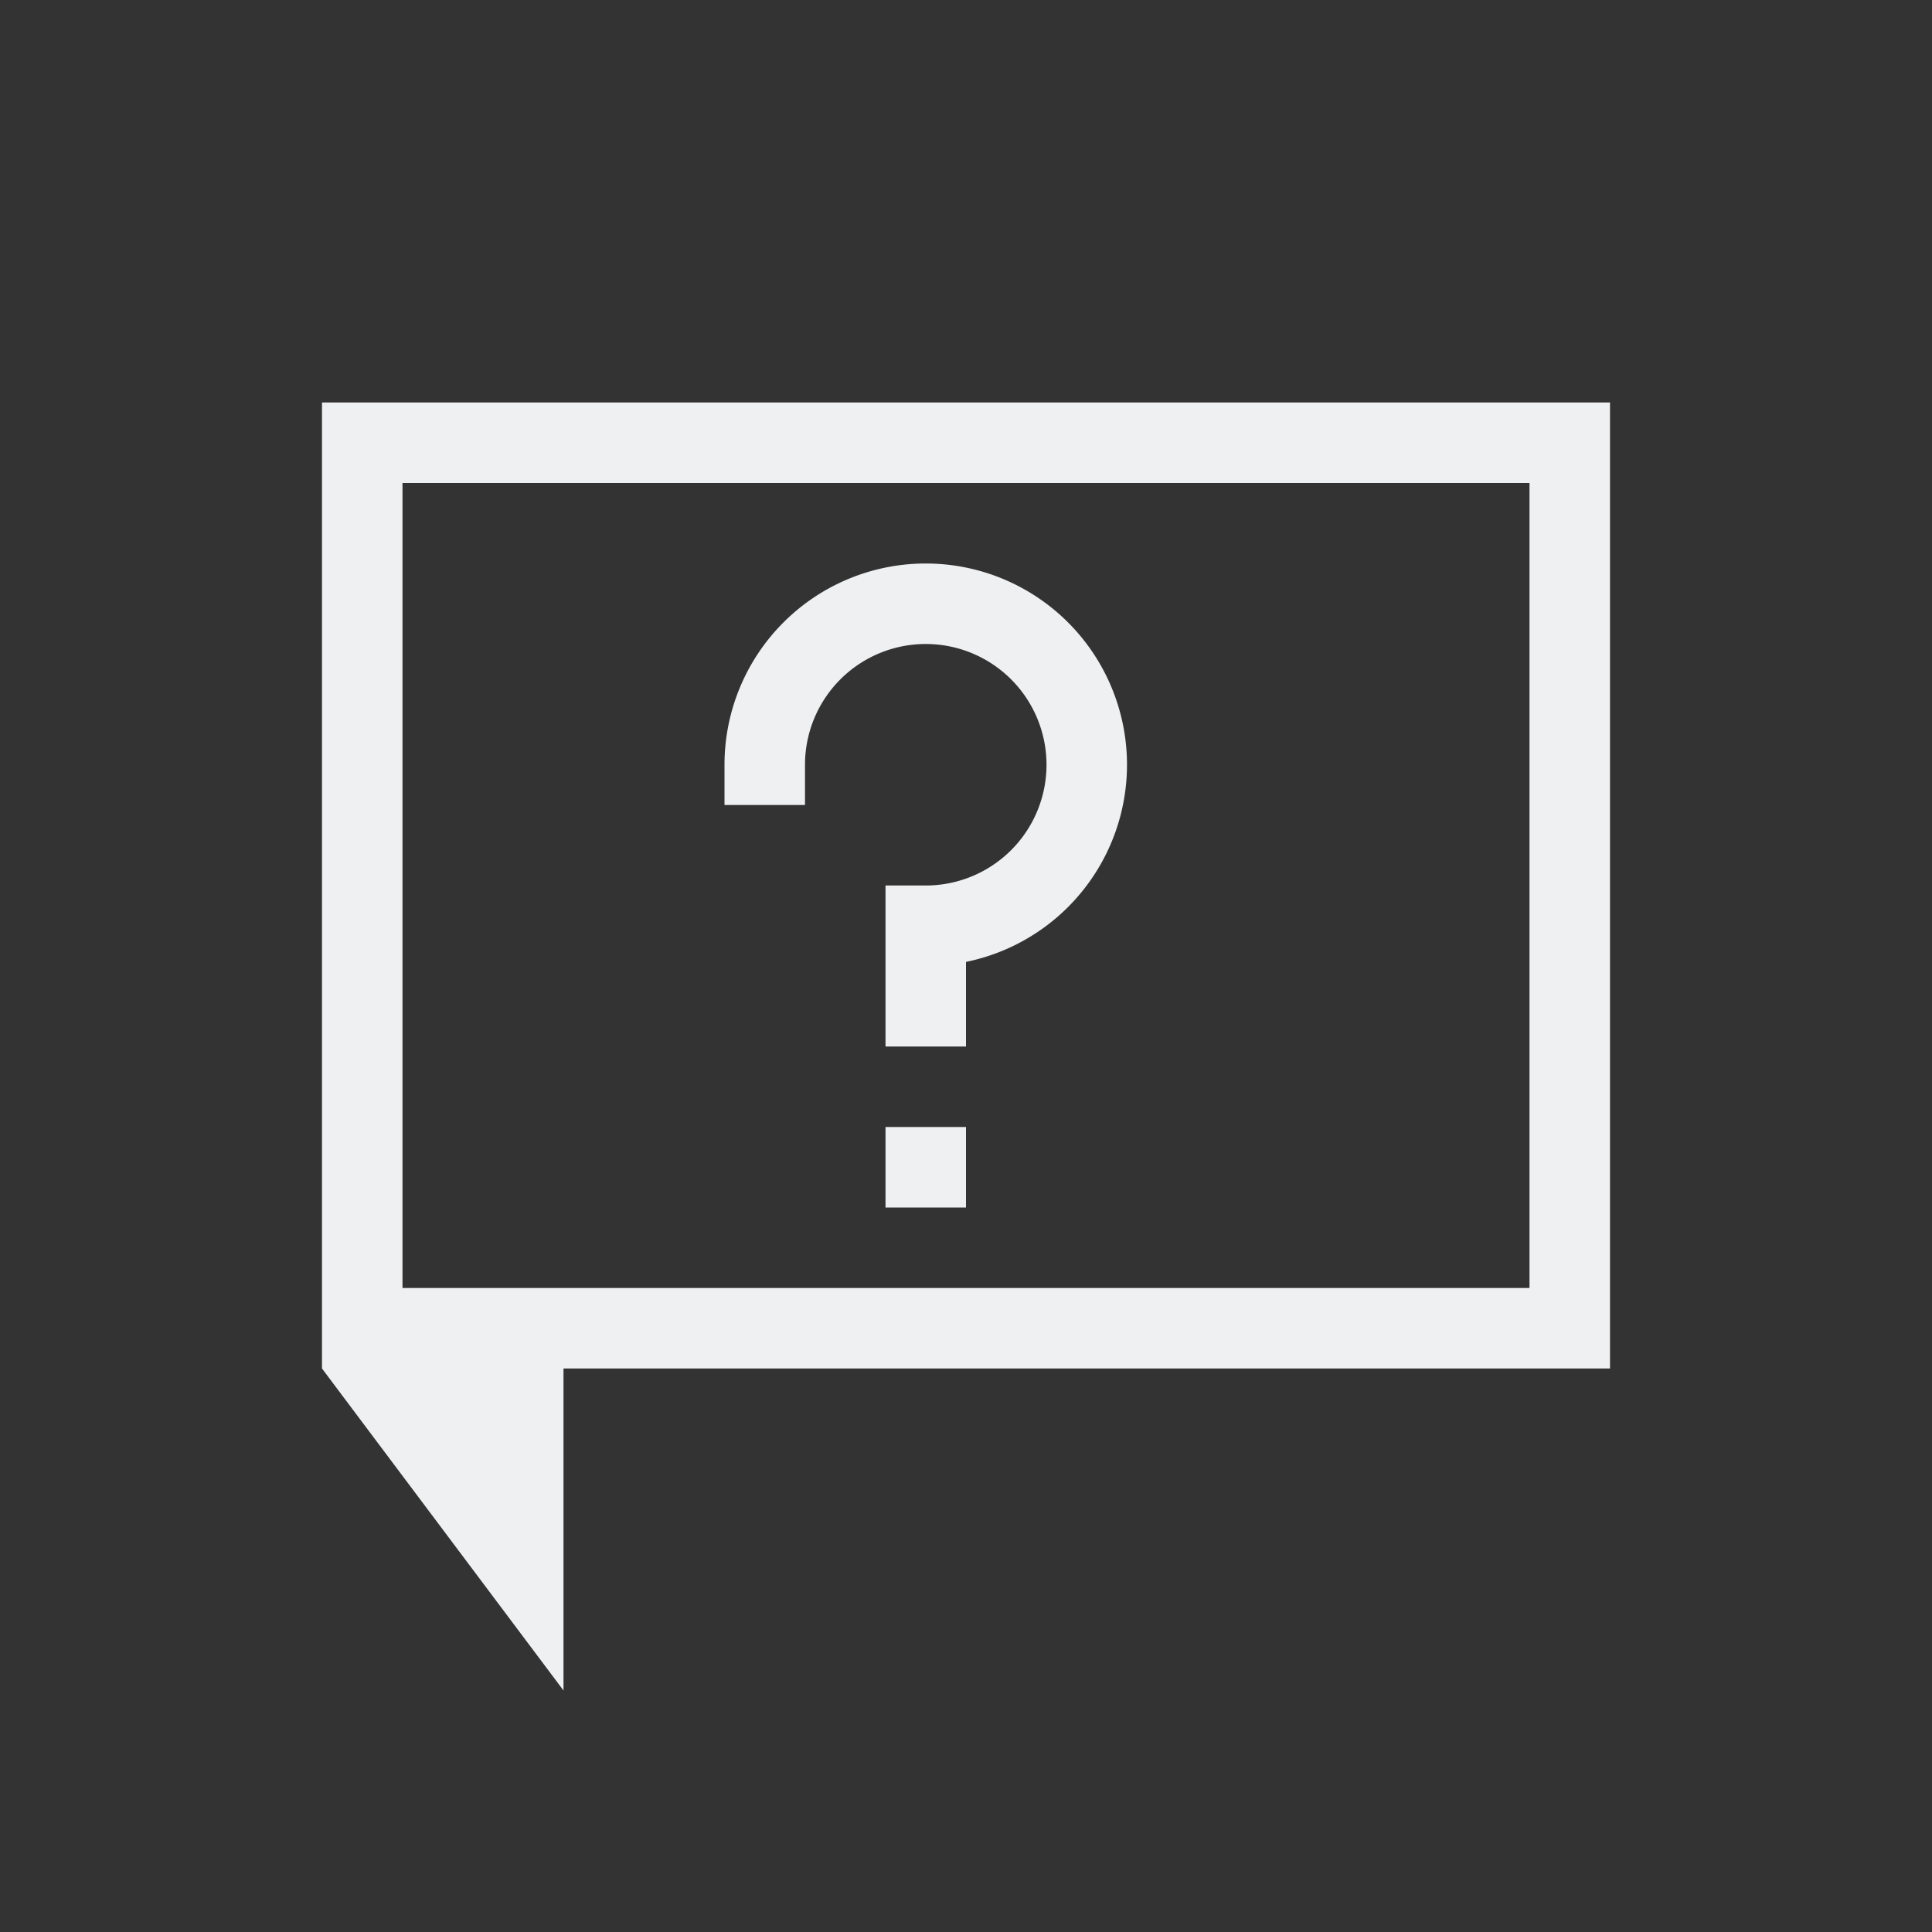 <svg xmlns="http://www.w3.org/2000/svg" viewBox="0 0 24 24">
  <rect x="0" y="0" width="24" height="24" fill="#333333" stroke="none"/>
  <defs id="defs3051">
    <style type="text/css" id="current-color-scheme">
      .ColorScheme-Text {
        color:#eff0f1;
      }
      </style>
  </defs><g transform="translate(1,1)">
 <path style="fill:currentColor;fill-opacity:1;stroke:none"
       d="M 3 4 L 3 16 L 6 20 L 6 17 L 6 16 L 19 16 L 19 4 L 3 4 z M 4 5 L 18 5 L 18 15 L 4 15 L 4 5 z M 10.5 6 A 2.5 2.5 0 0 0 8 8.5 L 8 9 L 9 9 L 9 8.5 A 1.5 1.5 0 0 1 10.5 7 A 1.5 1.5 0 0 1 12 8.5 A 1.5 1.5 0 0 1 10.5 10 L 10 10 L 10 12 L 11 12 L 11 10.949 A 2.5 2.5 0 0 0 13 8.5 A 2.5 2.5 0 0 0 10.5 6 z M 10 13 L 10 14 L 11 14 L 11 13 L 10 13 z "
     class="ColorScheme-Text"
     />
</g></svg>
